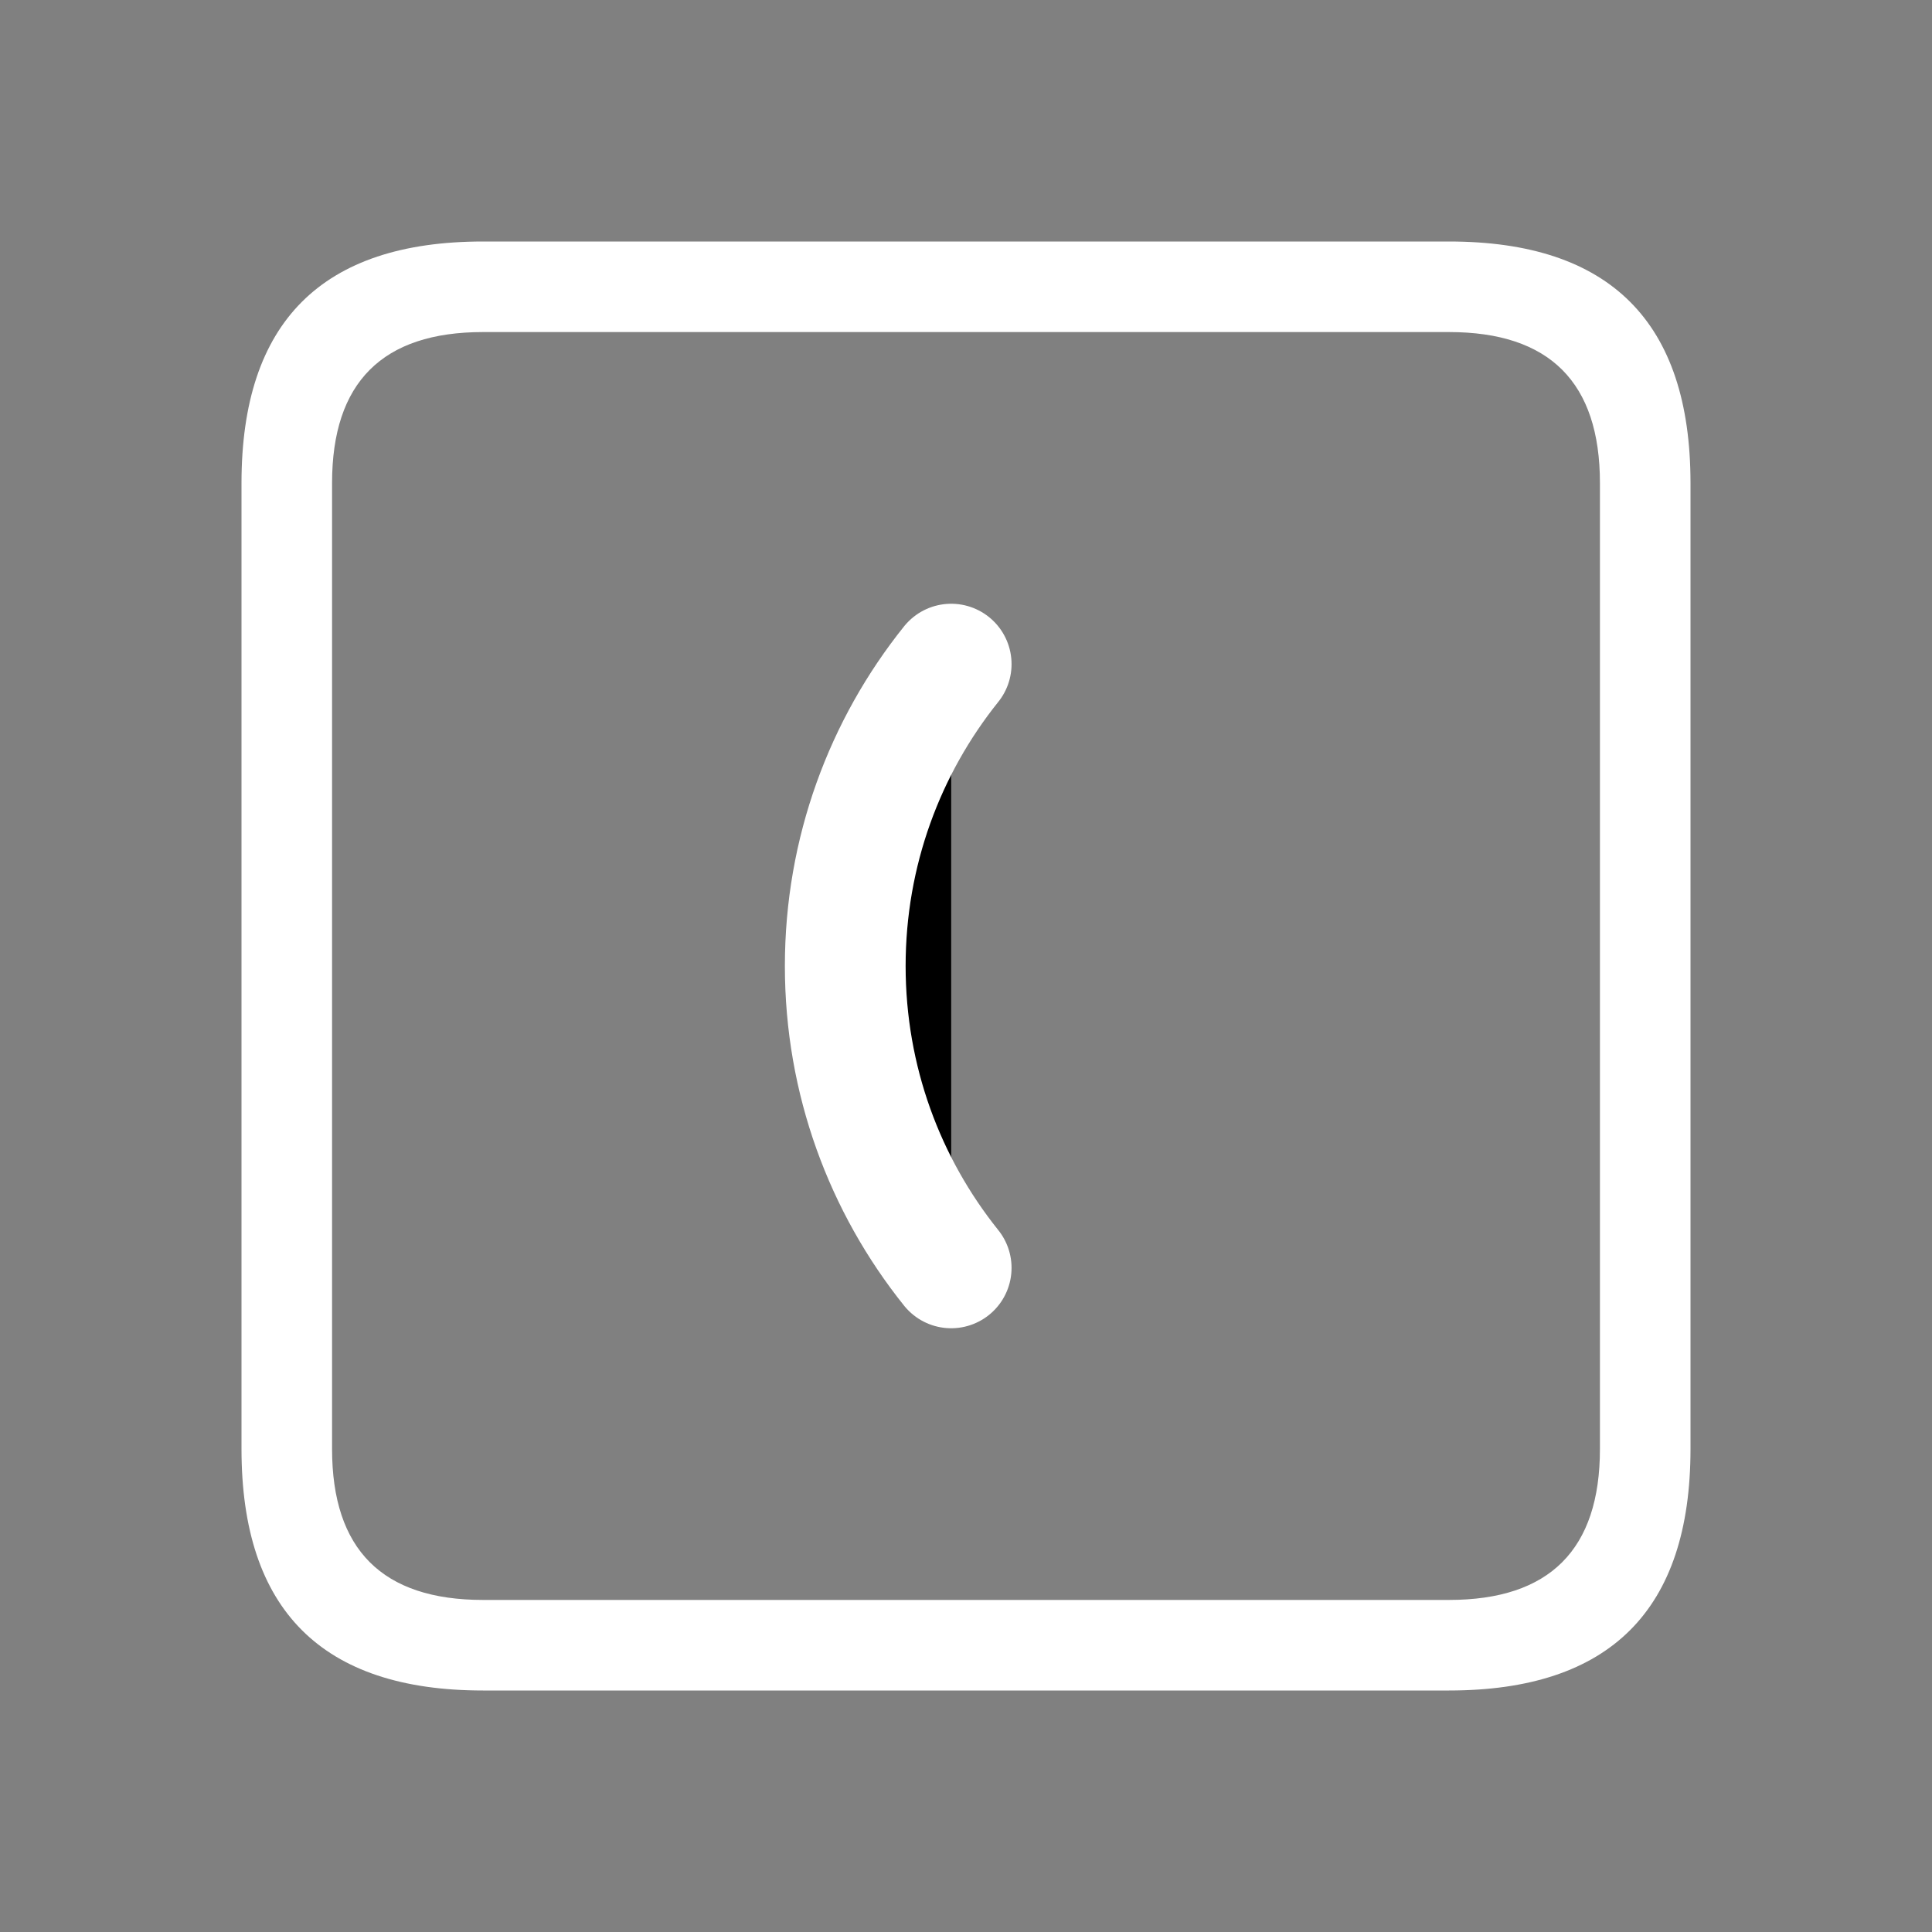 <svg width="64" height="64" xmlns="http://www.w3.org/2000/svg" xmlns:xlink="http://www.w3.org/1999/xlink">
  <rect width="100%" height="100%" fill="#808080" stroke="none"/>
  <defs/>
  <g>
    <path stroke="none" fill="#FFFFFF" d="M16 8 L48 8 Q56 8 56 16 L56 48 Q56 56 48 56 L16 56 Q8 56 8 48 L8 16 Q8 8 16 8 M11 16 L11 48 Q11 53 16 53 L48 53 Q53 53 53 48 L53 16 Q53 11 48 11 L16 11 Q11 11 11 16" />
		<path stroke="#ffffff" fill="#00000000" stroke-width="4" stroke-linecap="round" transform="translate(20, 8)" d="M11.509 14C9.313 16.739 8 20.216 8 24 8 27.784 9.313 31.261 11.509 34" />
  </g>
</svg>